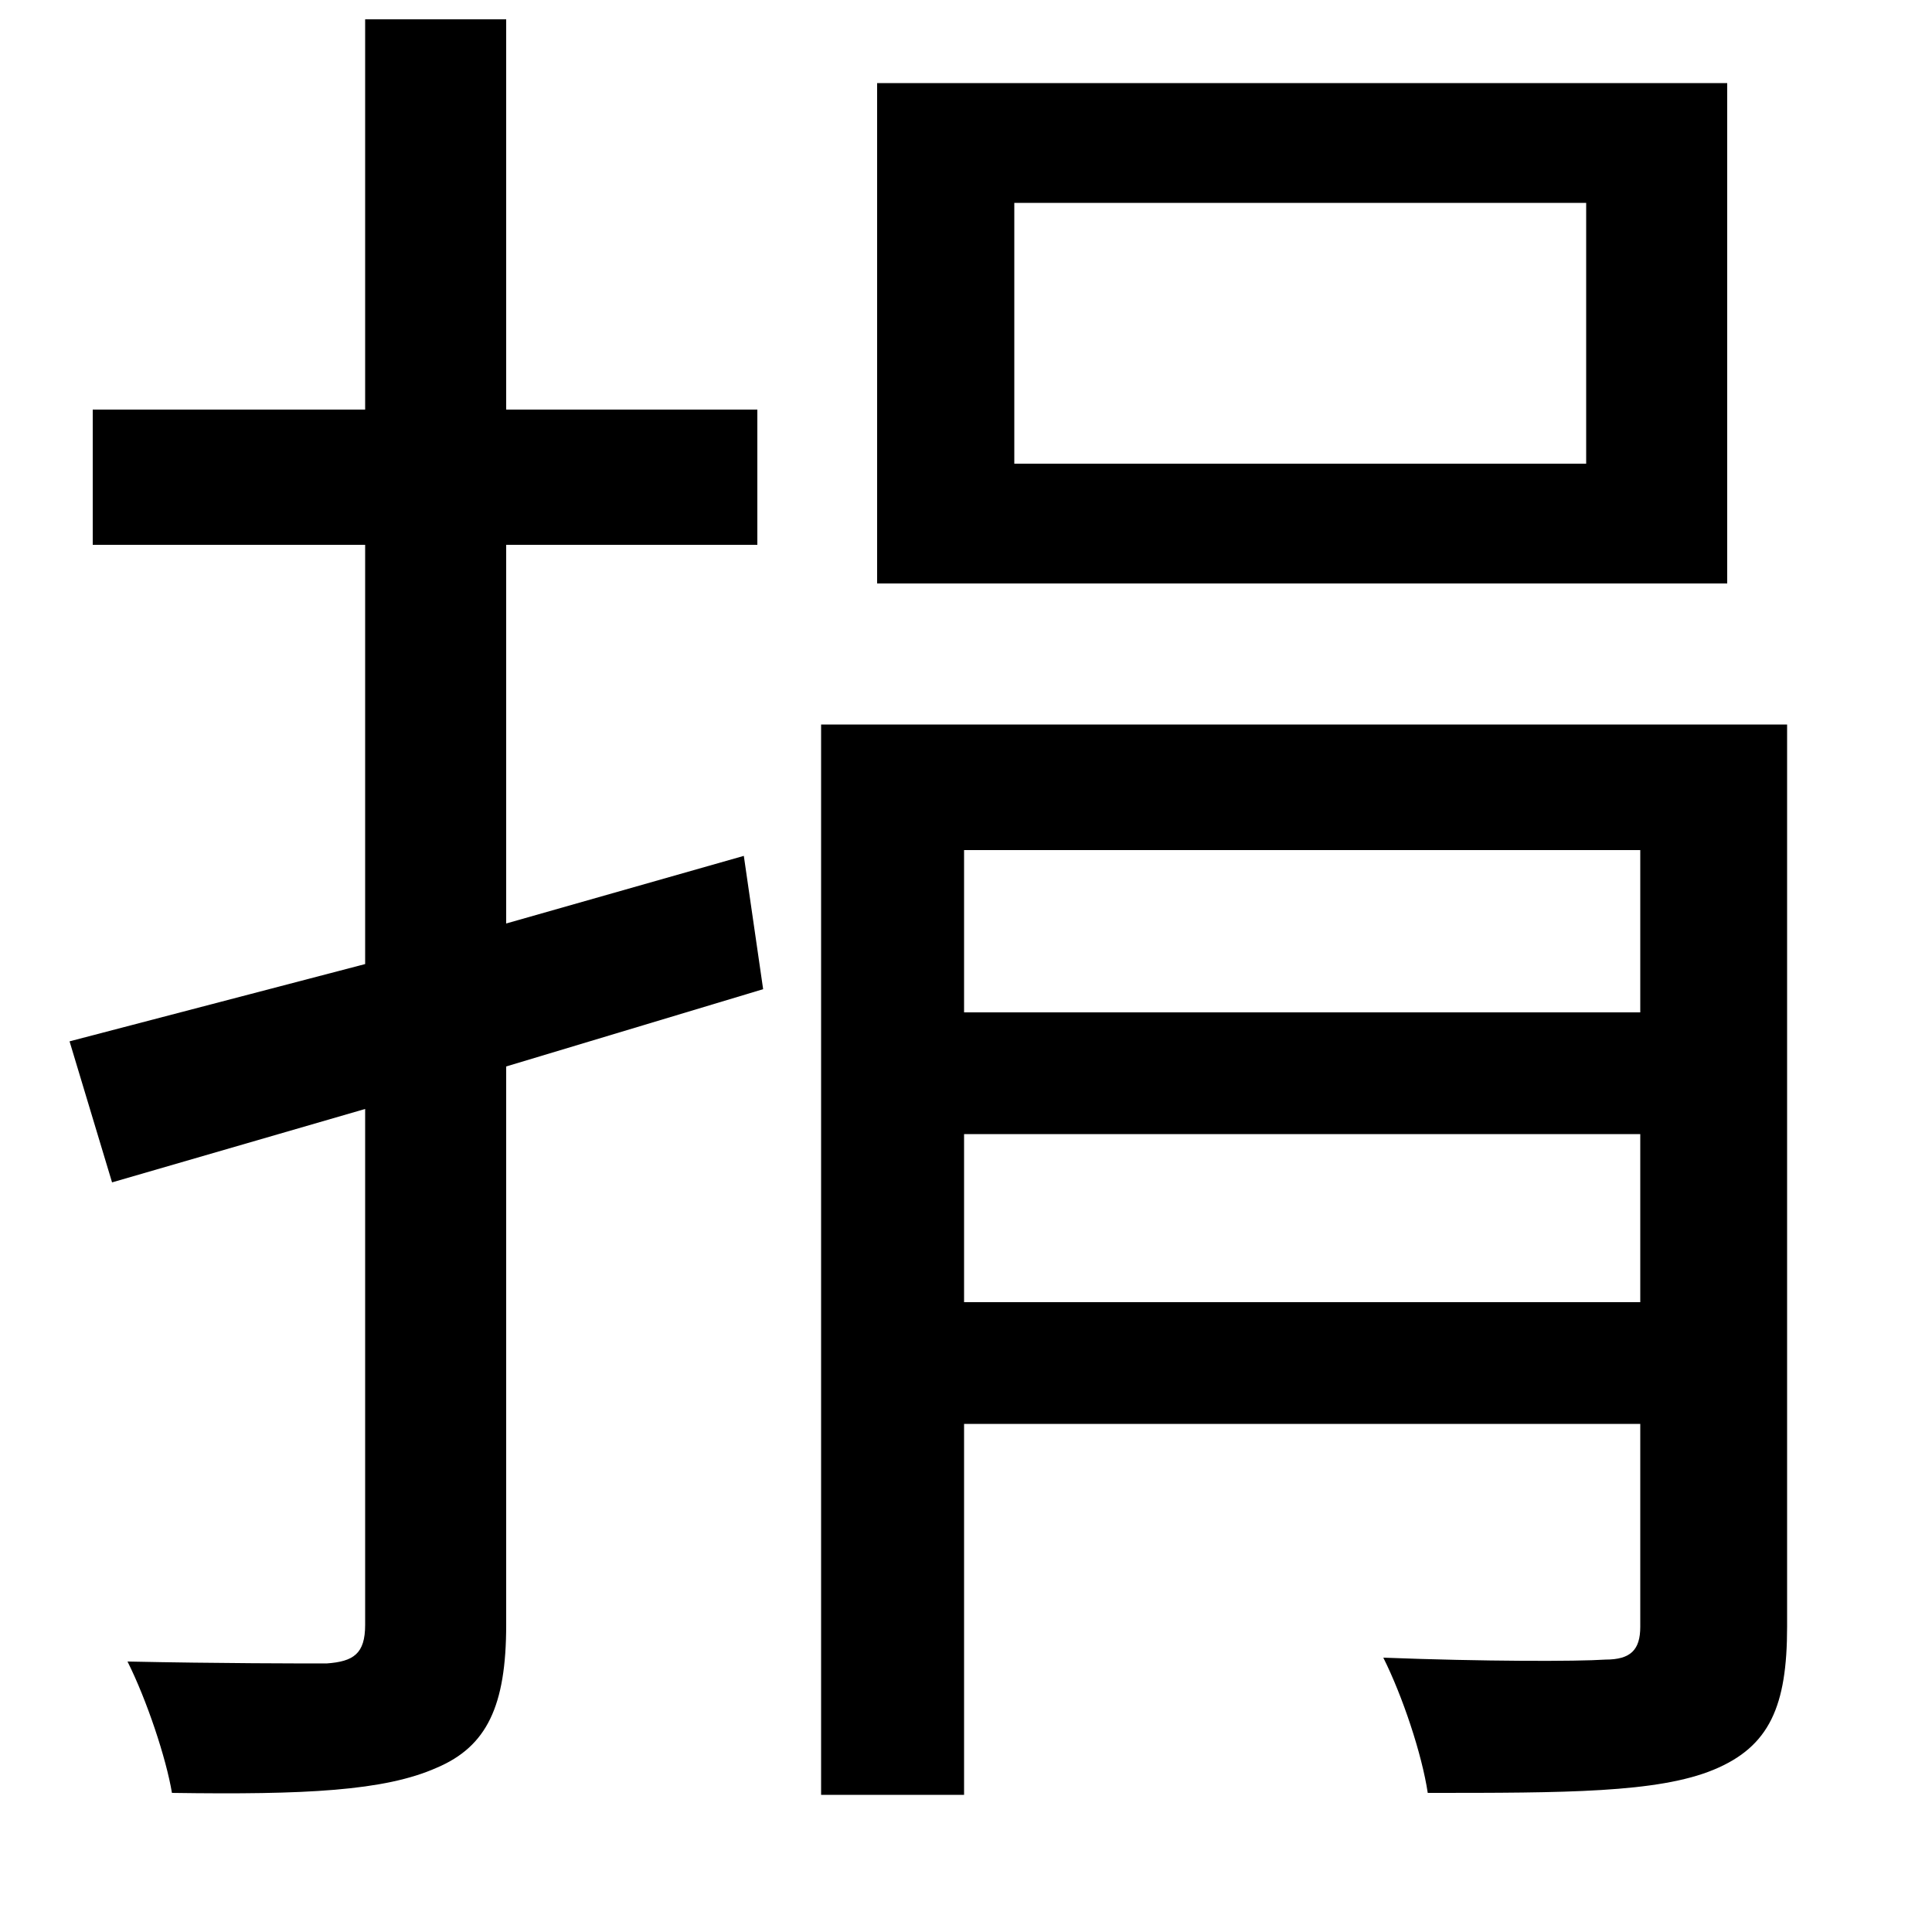 <svg xmlns="http://www.w3.org/2000/svg"
    viewBox="0 0 1000 1000">
  <!--
© 2014-2021 Adobe (http://www.adobe.com/).
Noto is a trademark of Google Inc.
This Font Software is licensed under the SIL Open Font License, Version 1.1. This Font Software is distributed on an "AS IS" BASIS, WITHOUT WARRANTIES OR CONDITIONS OF ANY KIND, either express or implied. See the SIL Open Font License for the specific language, permissions and limitations governing your use of this Font Software.
http://scripts.sil.org/OFL
  -->
<path d="M525 105L821 105 821 240 525 240ZM454 43L454 302 894 302 894 43ZM499 587L849 587 849 674 499 674ZM499 524L499 440 849 440 849 524ZM425 375L425 929 499 929 499 737 849 737 849 842C849 854 844 859 831 859 816 860 768 860 716 858 726 878 736 908 739 928 810 928 858 928 887 916 916 904 925 883 925 842L925 375ZM189 10L189 212 48 212 48 282 189 282 189 499 36 539 58 612 189 574 189 841C189 856 183 860 169 861 157 861 113 861 66 860 76 880 86 910 89 928 158 929 199 927 226 915 252 904 262 883 262 841L262 552 395 512 385 443 262 478 262 282 392 282 392 212 262 212 262 10Z"/>
</svg>